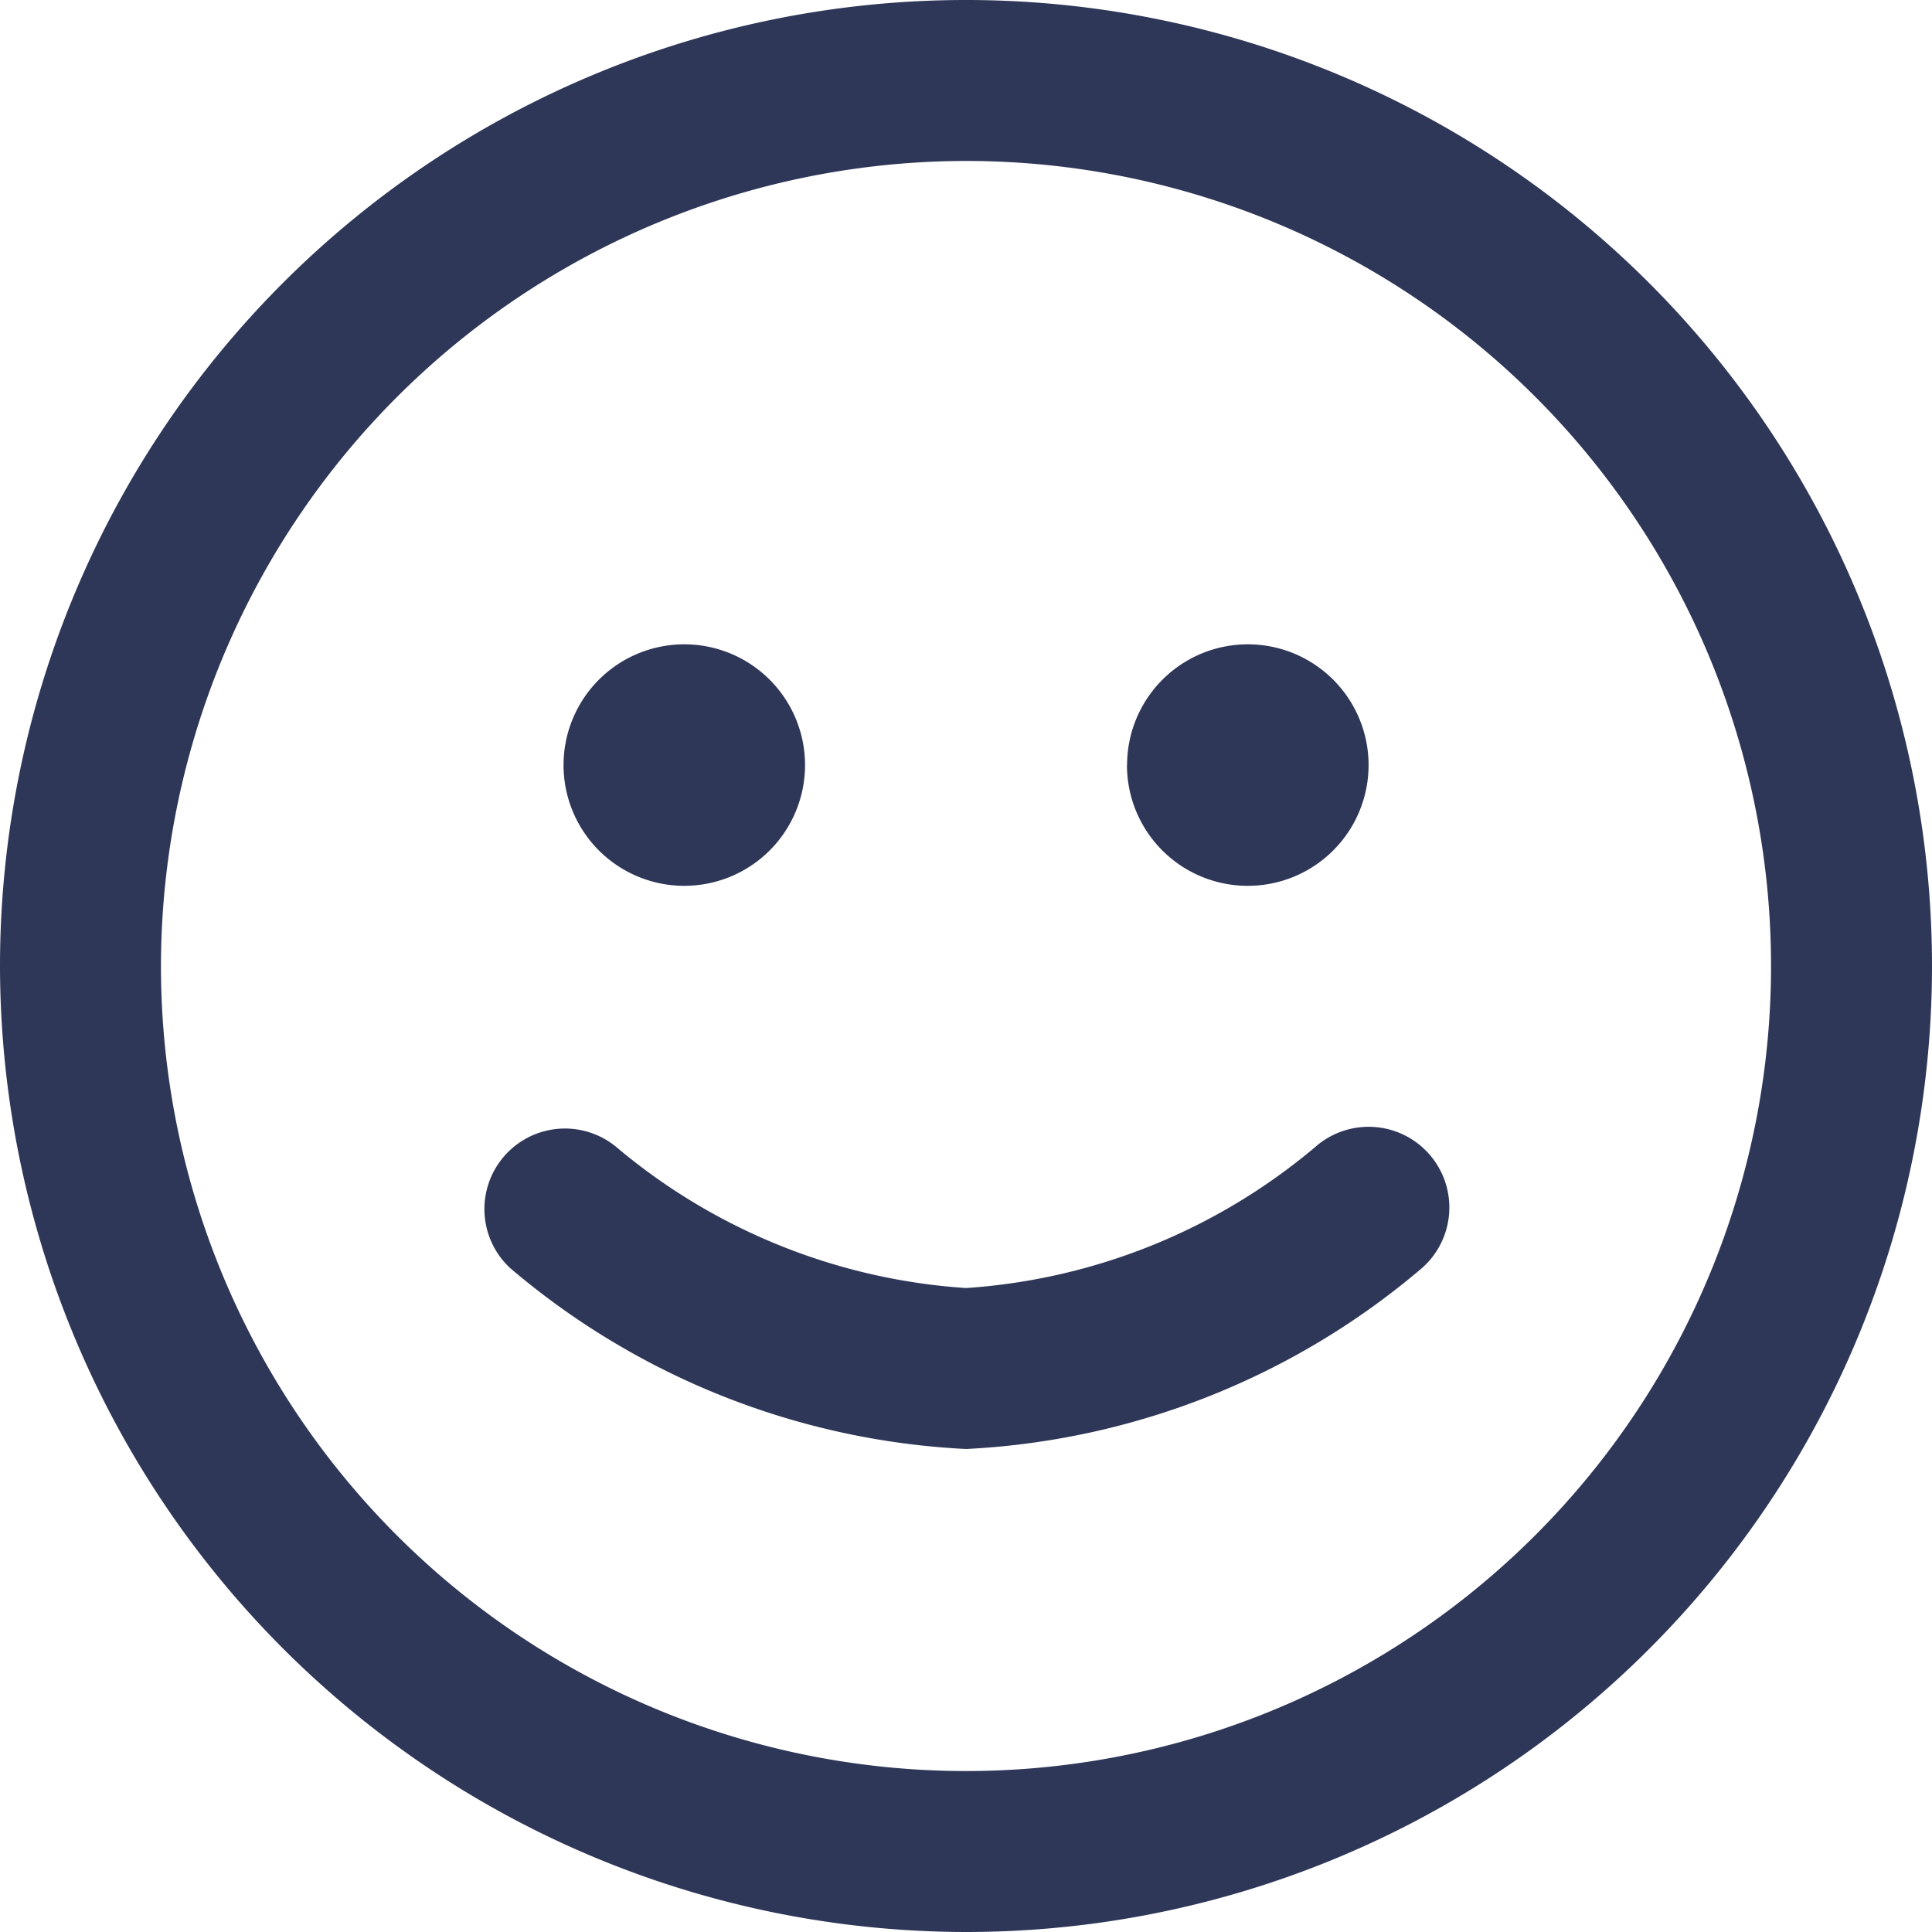 <svg xmlns="http://www.w3.org/2000/svg" width="16" height="16" viewBox="0 0 16 16">
  <path id="face-smile-upside-down" d="M8,0a8,8,0,1,0,8,8A8.009,8.009,0,0,0,8,0ZM8,14.667A6.667,6.667,0,1,1,14.667,8,6.674,6.674,0,0,1,8,14.667ZM11.777,5.5a.667.667,0,0,1-.888.995A5.006,5.006,0,0,0,8,5.333,5.005,5.005,0,0,0,5.109,6.5a.666.666,0,0,1-.887-1A6.3,6.3,0,0,1,8,4a6.3,6.3,0,0,1,3.777,1.5Zm-.444,4.164a1,1,0,1,1-1-1A1,1,0,0,1,11.333,9.667Zm-4.667,0a1,1,0,1,1-1-1A1,1,0,0,1,6.667,9.667Z" transform="translate(16 16) rotate(180)" fill="#2f3758"/>
</svg>
